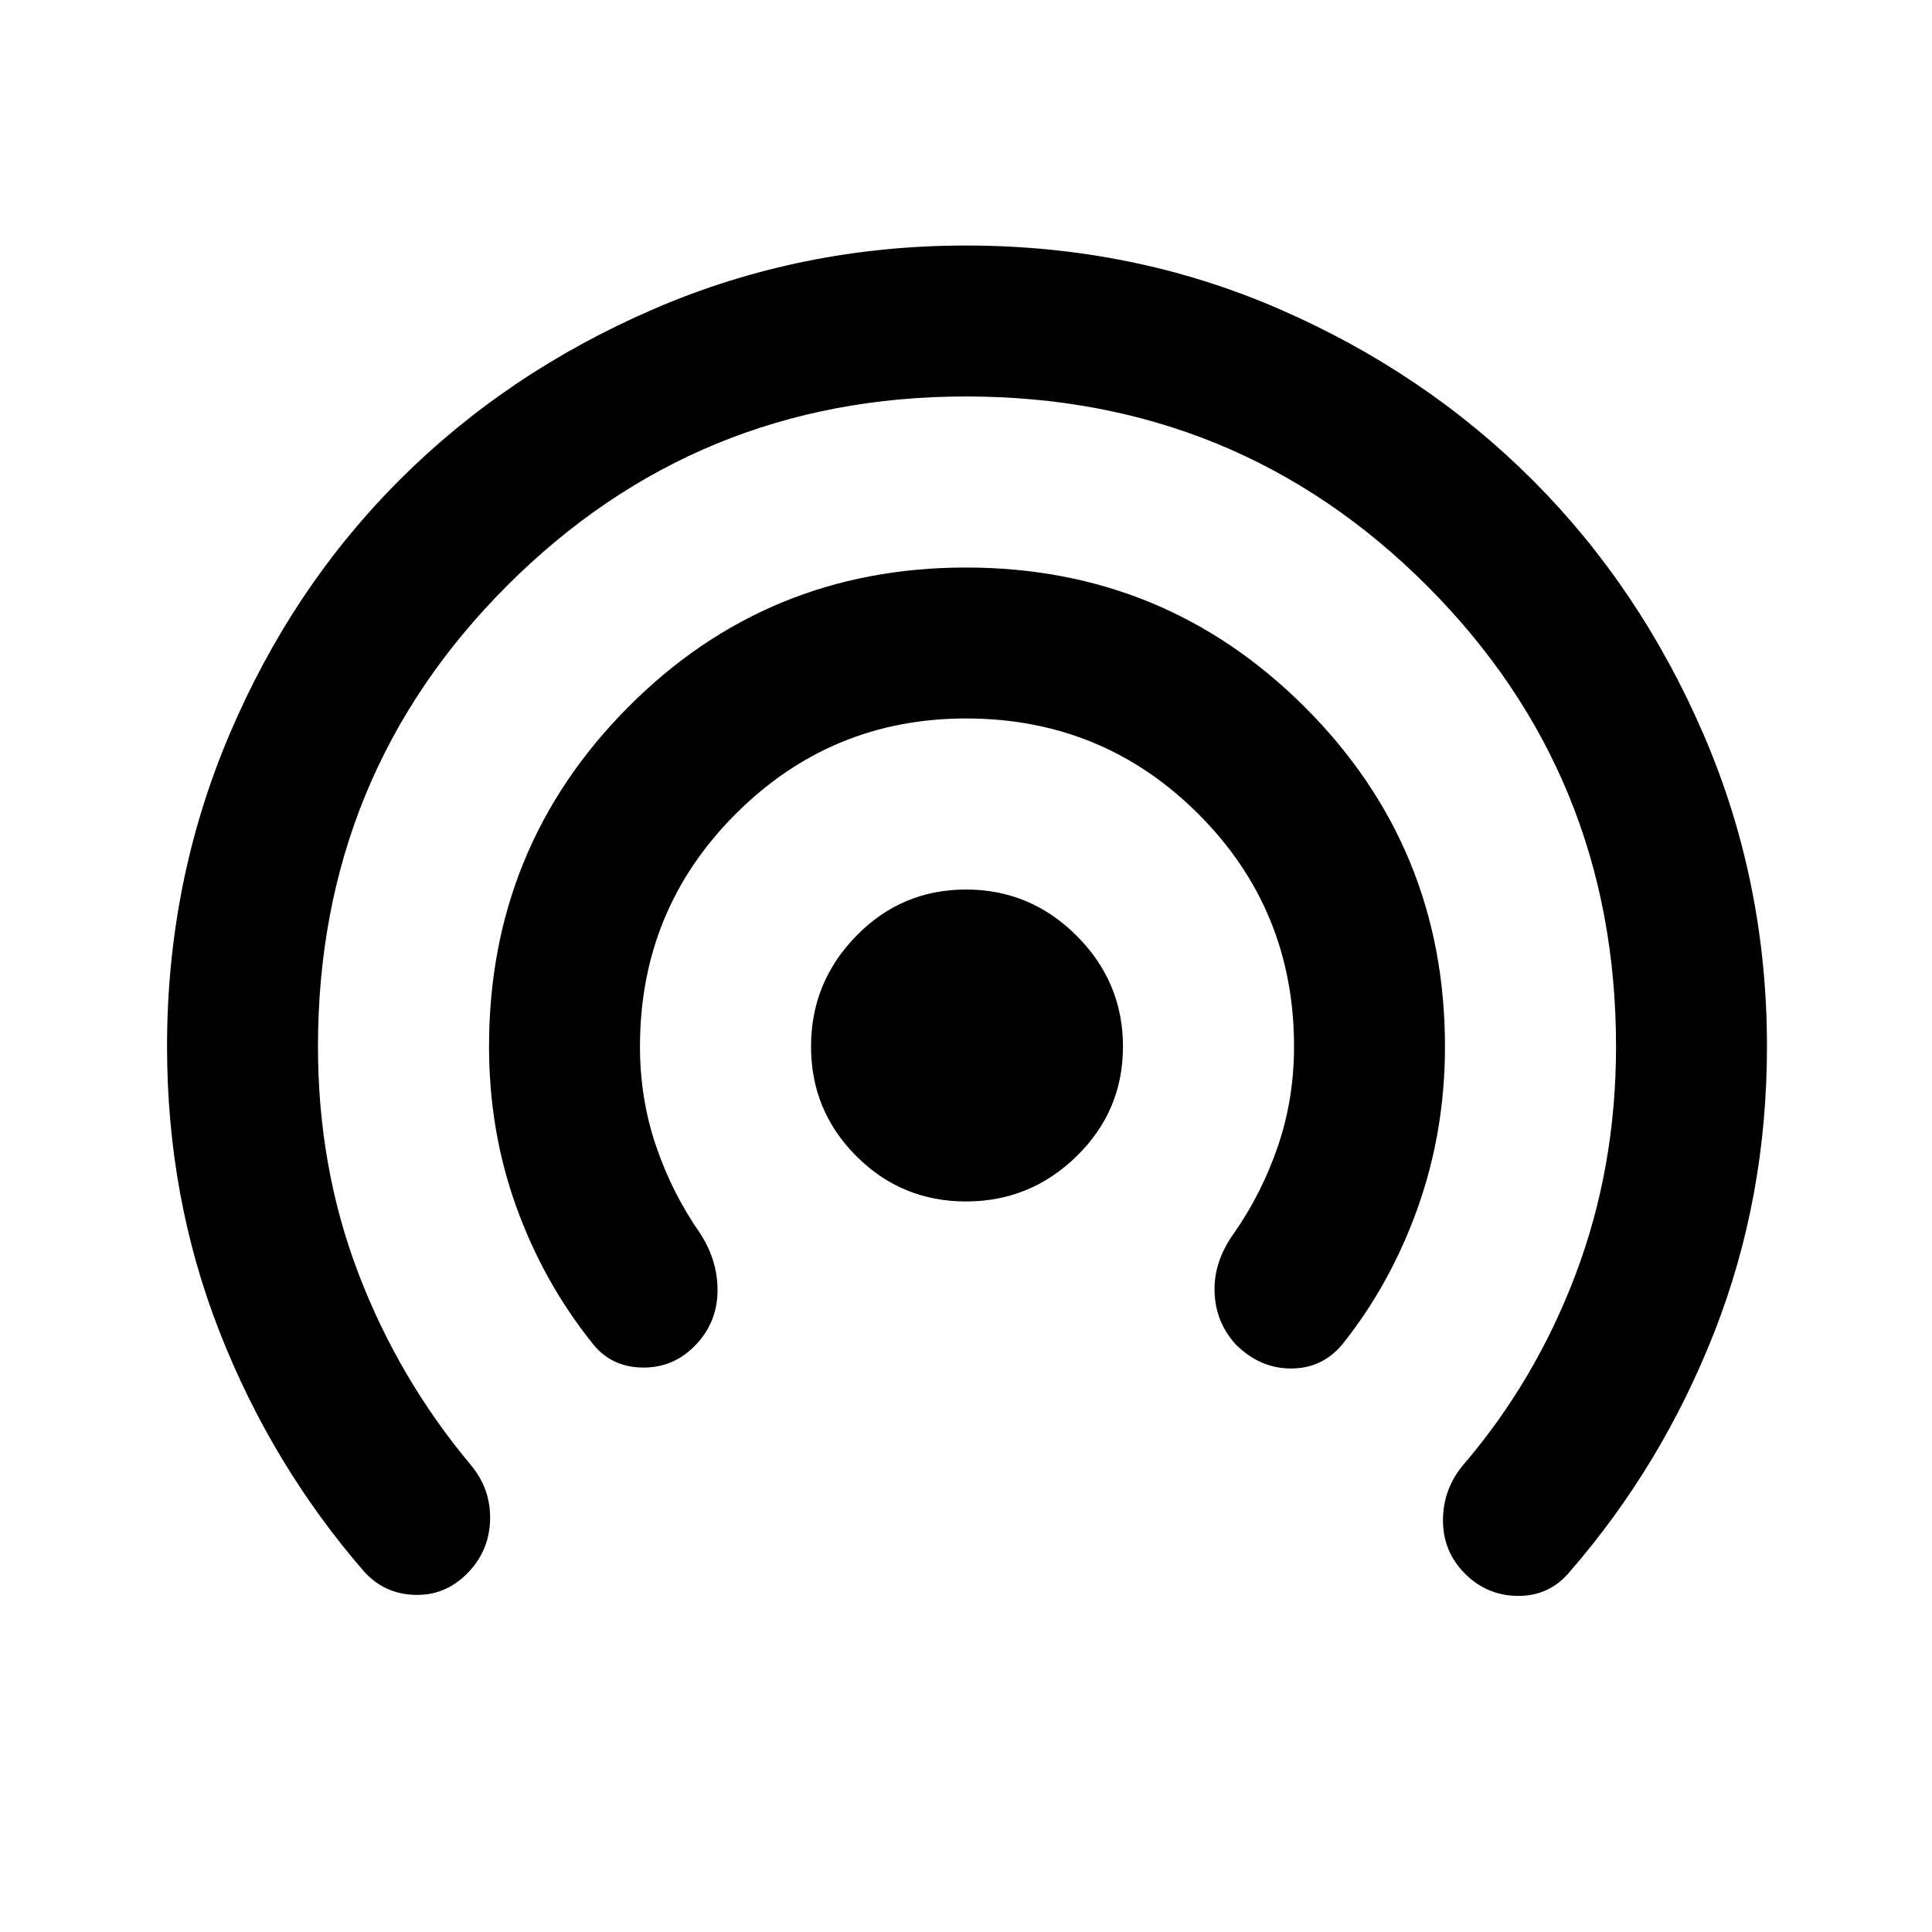 <svg xmlns="http://www.w3.org/2000/svg" height="24" width="24"><path d="M12 14.925q-.8 0-1.362-.563-.563-.562-.563-1.362t.563-1.375Q11.2 11.05 12 11.05t1.375.575q.575.575.575 1.375t-.575 1.362q-.575.563-1.375.563Zm-4.65 1.75q-.6-.75-.938-1.688-.337-.937-.337-1.987 0-2.475 1.725-4.213Q9.525 7.05 12 7.05t4.212 1.737Q17.95 10.525 17.95 13q0 1.05-.337 2-.338.95-.938 1.7-.25.3-.637.3-.388 0-.688-.3-.25-.275-.262-.65-.013-.375.237-.725.35-.5.55-1.088.2-.587.2-1.237 0-1.7-1.188-2.888Q13.7 8.925 12 8.925q-1.675 0-2.862 1.187Q7.95 11.3 7.95 13q0 .65.2 1.237.2.588.55 1.088.225.35.213.737-.013.388-.288.663-.275.275-.662.263-.388-.013-.613-.313Zm-2.825 2.85q-1.15-1.325-1.8-2.987-.65-1.663-.65-3.538 0-2.05.775-3.875.775-1.825 2.113-3.162Q6.3 4.625 8.125 3.837 9.95 3.05 12 3.05q2.075 0 3.887.787 1.813.788 3.151 2.126 1.337 1.337 2.125 3.162.787 1.825.787 3.875 0 1.875-.65 3.538-.65 1.662-1.8 2.987-.25.3-.637.3-.388 0-.663-.275t-.275-.663q0-.387.25-.687.9-1.05 1.4-2.375.5-1.325.5-2.825 0-3.375-2.35-5.725-2.35-2.35-5.725-2.35-3.35 0-5.7 2.35T3.95 13q0 1.5.5 2.812.5 1.313 1.4 2.388.25.3.238.687-.013.388-.288.663-.275.275-.65.262-.375-.012-.625-.287Z"/></svg>